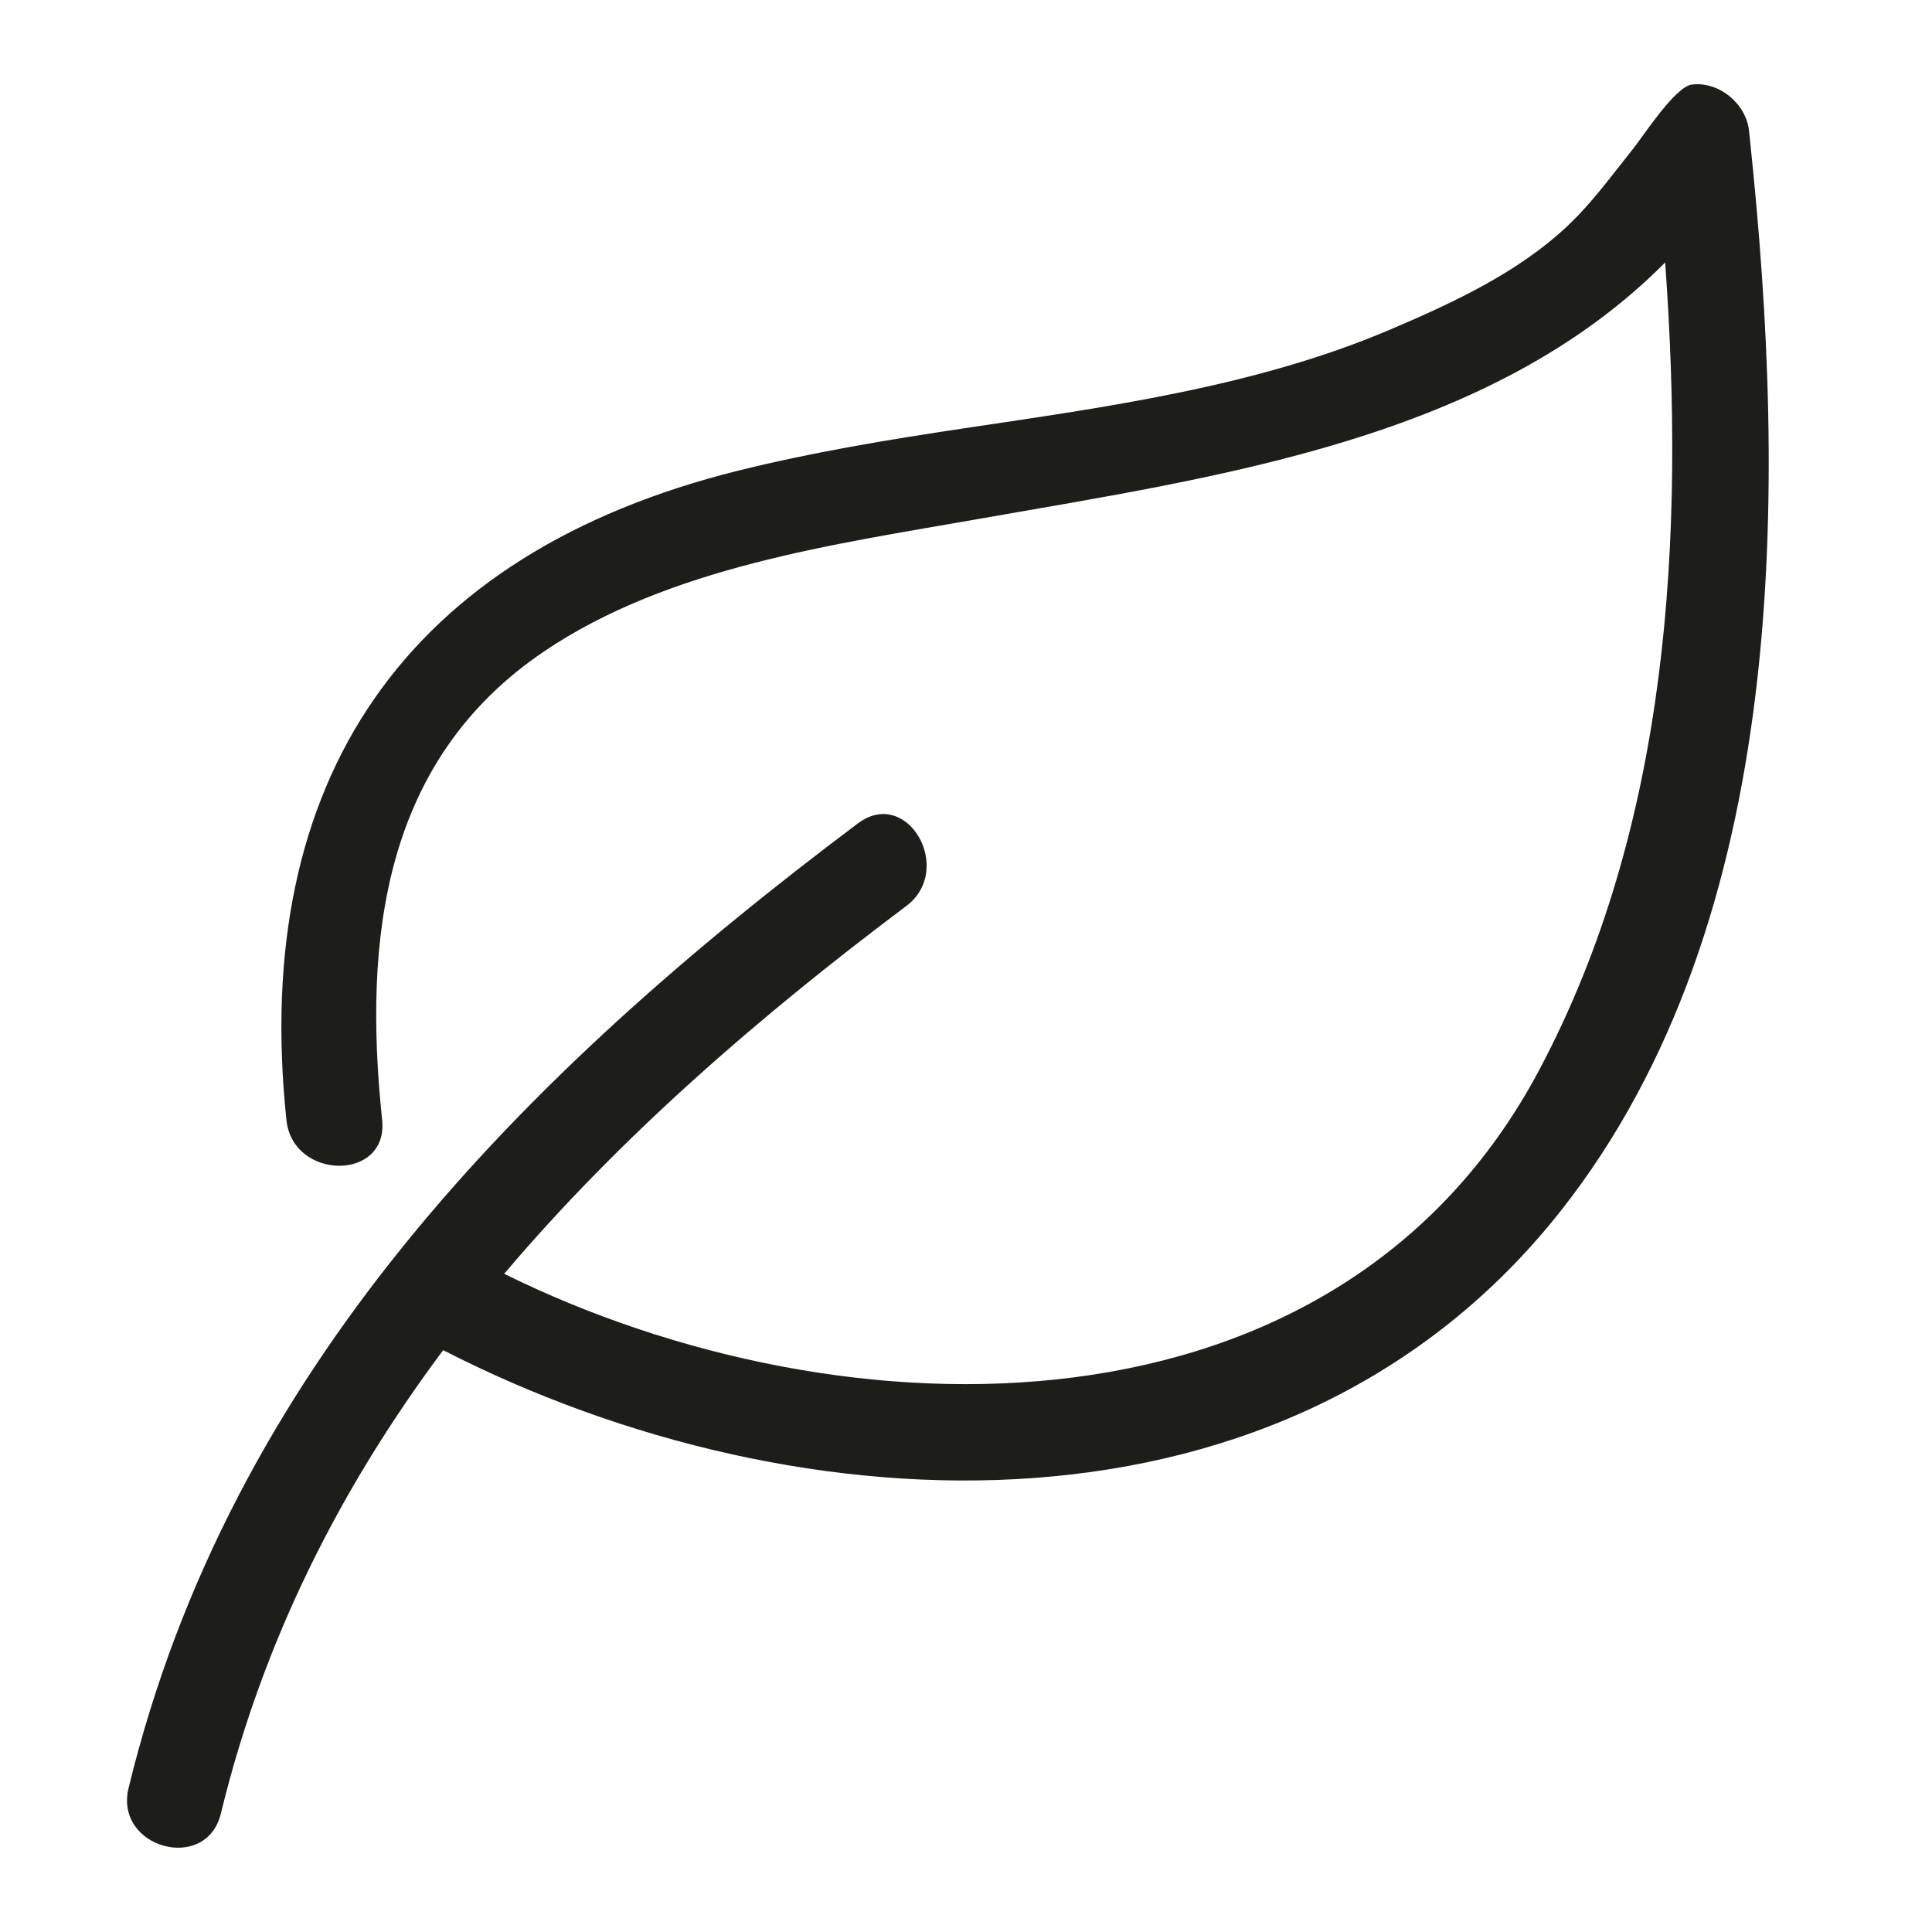 <?xml version="1.0" encoding="iso-8859-1"?>
<!-- Generator: Adobe Illustrator 17.0.2, SVG Export Plug-In . SVG Version: 6.00 Build 0)  -->
<!DOCTYPE svg PUBLIC "-//W3C//DTD SVG 1.1//EN" "http://www.w3.org/Graphics/SVG/1.1/DTD/svg11.dtd">
<svg version="1.1" id="Capa_1" xmlns="http://www.w3.org/2000/svg" xmlns:xlink="http://www.w3.org/1999/xlink" x="0px" y="0px"
	 width="100px" height="100px" viewBox="0 0 100 100" style="enable-background:new 0 0 100 100;" xml:space="preserve">
<g>
	<path style="fill:#1D1D1B;" d="M90.552,6.999c-0.008-0.077-0.015-0.156-0.023-0.233c-0.147-1.391-1.545-2.563-2.958-2.389
		c-0.869,0.107-2.505,2.654-3.034,3.314c-1.077,1.341-2.076,2.737-3.324,3.929c-2.597,2.479-6.005,4.052-9.274,5.445
		c-6.912,2.945-14.64,4-22.022,5.102c-3.927,0.586-7.878,1.24-11.735,2.201c-17.148,4.273-25.212,15.979-23.357,33.602
		c0.331,3.144,5.29,3.177,4.955,0c-0.985-9.362,0.036-18.612,8.384-24.255c6.46-4.366,14.995-5.536,22.503-6.857
		c12.487-2.198,26.446-4.123,35.522-13.274c1.022,14.23,0.228,29.116-6.53,41.819C69.231,75.006,43.766,74.659,26.097,65.932
		c5.991-7.078,13.166-13.298,20.811-19.036c2.522-1.893,0.057-6.199-2.501-4.279c-17.332,13.011-32.49,28.26-37.752,49.932
		c-0.754,3.105,4.025,4.422,4.778,1.317c2.203-9.073,6.256-16.95,11.505-23.982c18.584,9.524,43.868,10.511,57.848-7.211
		c11.873-15.052,11.704-37.385,9.787-55.482C90.568,7.126,90.562,7.062,90.552,6.999z"/>
</g>
</svg>
